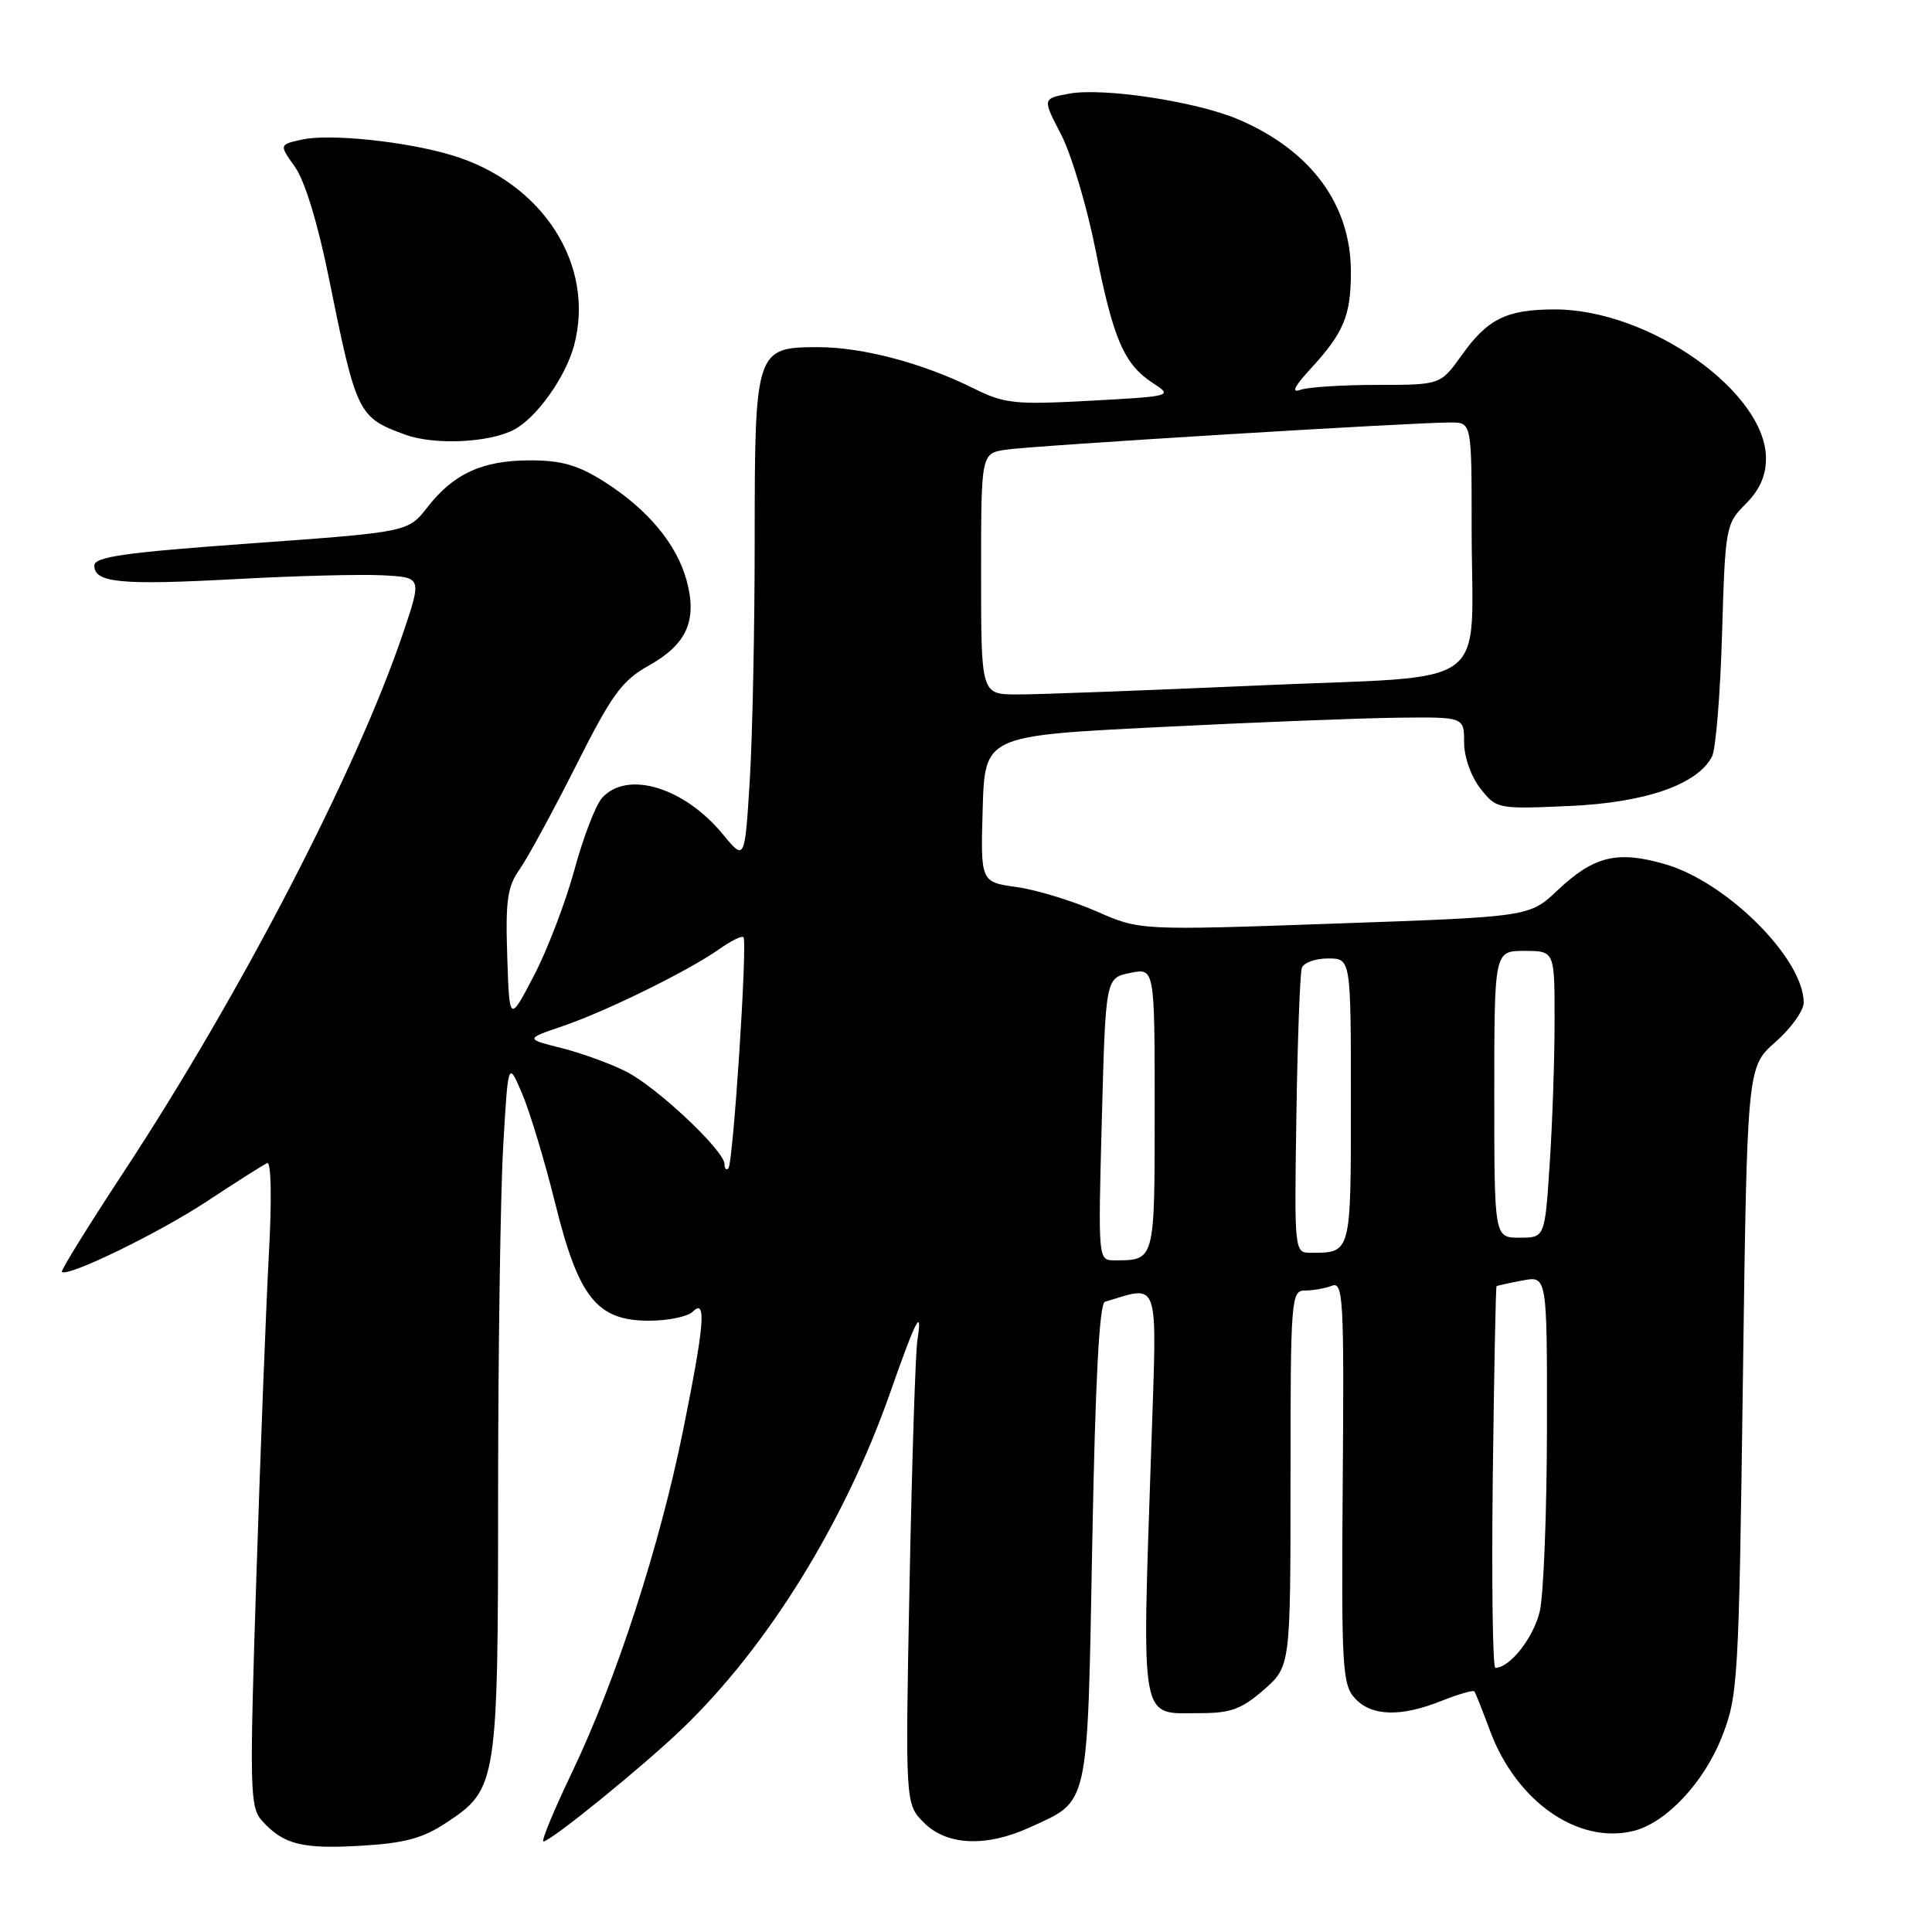 <?xml version="1.0" encoding="UTF-8" standalone="no"?>
<!DOCTYPE svg PUBLIC "-//W3C//DTD SVG 1.1//EN" "http://www.w3.org/Graphics/SVG/1.1/DTD/svg11.dtd" >
<svg xmlns="http://www.w3.org/2000/svg" xmlns:xlink="http://www.w3.org/1999/xlink" version="1.1" viewBox="0 0 256 256">
 <g >
 <path fill="currentColor"
d=" M 59.17 241.50 C 65.88 237.06 66.00 236.31 66.00 197.78 C 66.01 178.93 66.31 158.34 66.67 152.03 C 67.33 140.55 67.33 140.55 69.20 144.95 C 70.22 147.36 72.18 153.86 73.55 159.38 C 76.66 171.95 79.09 175.00 85.99 175.00 C 88.52 175.00 91.14 174.46 91.80 173.80 C 93.64 171.96 93.35 175.54 90.50 189.59 C 87.41 204.86 81.66 222.56 75.84 234.75 C 73.40 239.84 71.68 244.00 72.01 244.00 C 72.96 244.00 85.06 234.18 90.33 229.13 C 101.68 218.26 111.91 201.74 117.95 184.54 C 121.37 174.79 122.27 173.04 121.56 177.57 C 121.30 179.18 120.84 193.67 120.52 209.77 C 119.95 239.04 119.95 239.04 122.43 241.52 C 125.47 244.56 130.70 244.78 136.50 242.12 C 144.39 238.50 144.07 239.98 144.73 204.50 C 145.13 182.94 145.67 172.71 146.41 172.49 C 153.74 170.31 153.31 169.02 152.57 191.20 C 151.30 229.14 150.91 227.00 159.09 227.00 C 163.08 227.00 164.55 226.45 167.47 223.90 C 171.00 220.79 171.00 220.79 171.00 195.90 C 171.00 172.02 171.08 171.00 172.92 171.00 C 173.97 171.00 175.58 170.72 176.48 170.37 C 177.98 169.79 178.11 172.03 177.92 196.38 C 177.73 220.80 177.86 223.19 179.51 225.01 C 181.69 227.42 185.59 227.55 191.02 225.37 C 193.26 224.48 195.21 223.92 195.36 224.12 C 195.52 224.33 196.45 226.67 197.43 229.32 C 200.92 238.72 209.12 244.44 216.48 242.60 C 220.78 241.52 225.77 236.20 228.14 230.19 C 230.30 224.71 230.40 222.93 230.94 182.94 C 231.50 141.38 231.50 141.38 235.25 138.08 C 237.31 136.27 239.00 133.92 239.00 132.85 C 239.00 127.04 228.82 116.87 220.64 114.51 C 214.28 112.67 211.21 113.42 206.36 117.99 C 202.67 121.48 202.67 121.48 176.85 122.38 C 151.03 123.29 151.03 123.29 145.27 120.75 C 142.09 119.36 137.35 117.91 134.71 117.54 C 129.93 116.87 129.93 116.87 130.21 107.18 C 130.50 97.50 130.50 97.50 153.50 96.35 C 166.15 95.71 180.44 95.15 185.25 95.10 C 194.00 95.00 194.00 95.00 194.00 98.37 C 194.00 100.30 194.92 102.90 196.16 104.48 C 198.29 107.19 198.43 107.22 207.91 106.80 C 218.01 106.36 224.89 103.98 226.85 100.25 C 227.35 99.29 227.95 91.97 228.18 83.99 C 228.60 69.82 228.67 69.42 231.30 66.79 C 233.16 64.93 234.00 63.05 234.00 60.74 C 234.00 51.94 218.51 41.00 206.04 41.00 C 199.64 41.00 197.13 42.23 193.69 47.06 C 190.87 51.00 190.87 51.00 182.52 51.00 C 177.92 51.00 173.34 51.29 172.33 51.65 C 171.07 52.10 171.47 51.25 173.63 48.90 C 178.06 44.09 179.00 41.83 179.00 36.03 C 179.00 27.11 173.73 19.95 164.11 15.83 C 158.54 13.45 146.14 11.56 141.60 12.42 C 138.13 13.07 138.13 13.07 140.60 17.82 C 141.96 20.44 144.00 27.29 145.15 33.04 C 147.51 44.96 148.93 48.25 152.74 50.74 C 155.42 52.49 155.37 52.50 144.47 53.10 C 134.44 53.64 133.11 53.50 129.00 51.46 C 122.27 48.11 114.28 46.00 108.38 46.00 C 100.13 46.00 100.00 46.39 100.00 71.57 C 100.00 83.18 99.71 97.50 99.35 103.38 C 98.69 114.08 98.69 114.08 95.76 110.52 C 90.62 104.29 83.05 102.03 79.76 105.75 C 78.91 106.71 77.26 111.01 76.10 115.30 C 74.93 119.59 72.52 125.89 70.74 129.30 C 67.50 135.50 67.50 135.50 67.21 126.71 C 66.97 119.35 67.23 117.48 68.84 115.21 C 69.89 113.72 73.25 107.55 76.30 101.50 C 81.08 92.00 82.40 90.19 85.97 88.19 C 91.00 85.38 92.41 82.23 90.99 76.95 C 89.68 72.11 85.84 67.49 80.07 63.83 C 76.60 61.63 74.41 61.00 70.25 61.00 C 63.94 61.00 60.12 62.74 56.62 67.23 C 54.07 70.50 54.07 70.50 33.29 72.00 C 16.45 73.21 12.50 73.78 12.50 74.95 C 12.50 77.23 16.03 77.56 31.31 76.73 C 39.11 76.30 47.84 76.08 50.70 76.23 C 55.90 76.50 55.90 76.50 53.43 83.83 C 47.30 102.00 31.86 131.78 16.35 155.36 C 11.70 162.44 8.03 168.36 8.20 168.53 C 8.95 169.27 21.16 163.33 27.50 159.13 C 31.35 156.59 34.91 154.33 35.40 154.12 C 35.93 153.89 36.03 158.84 35.63 166.12 C 35.26 172.93 34.51 192.19 33.97 208.91 C 33.05 237.32 33.10 239.46 34.74 241.28 C 37.56 244.41 40.03 245.03 47.85 244.57 C 53.64 244.23 56.03 243.58 59.17 241.50 Z  M 68.14 56.92 C 71.12 55.33 74.93 49.98 76.06 45.80 C 78.93 35.11 71.92 24.18 59.85 20.56 C 53.80 18.74 43.71 17.69 40.05 18.49 C 36.98 19.16 36.98 19.16 39.09 22.13 C 40.39 23.95 42.12 29.63 43.57 36.80 C 47.22 54.86 47.43 55.30 53.68 57.59 C 57.55 59.01 64.87 58.67 68.14 56.92 Z  M 197.80 195.78 C 197.97 181.91 198.19 170.50 198.30 170.43 C 198.41 170.35 199.96 170.01 201.75 169.67 C 205.00 169.05 205.00 169.05 204.98 189.28 C 204.96 200.40 204.54 211.30 204.03 213.50 C 203.22 216.98 200.07 221.00 198.14 221.00 C 197.79 221.00 197.64 209.65 197.80 195.78 Z  M 146.00 148.29 C 146.50 129.58 146.50 129.58 149.75 128.92 C 153.00 128.25 153.00 128.25 153.00 147.02 C 153.00 167.21 153.06 167.00 147.67 167.00 C 145.50 167.00 145.50 166.97 146.00 148.29 Z  M 171.78 147.75 C 171.93 137.71 172.26 128.94 172.50 128.25 C 172.74 127.56 174.30 127.00 175.97 127.00 C 179.00 127.00 179.00 127.00 179.00 145.89 C 179.00 166.22 179.06 166.00 173.67 166.00 C 171.51 166.00 171.50 165.89 171.78 147.75 Z  M 198.00 145.00 C 198.00 126.00 198.00 126.00 202.00 126.00 C 206.00 126.00 206.00 126.00 205.99 135.25 C 205.99 140.34 205.70 148.89 205.34 154.25 C 204.70 164.00 204.70 164.00 201.35 164.00 C 198.00 164.00 198.00 164.00 198.00 145.00 Z  M 96.00 154.25 C 96.00 152.49 87.08 144.08 83.01 142.01 C 80.95 140.96 77.09 139.55 74.43 138.88 C 69.59 137.66 69.59 137.66 74.55 135.97 C 80.30 134.02 91.25 128.63 95.31 125.76 C 96.85 124.67 98.29 123.96 98.51 124.18 C 99.07 124.74 97.15 154.19 96.51 154.82 C 96.23 155.10 96.00 154.84 96.00 154.25 Z  M 130.00 76.05 C 130.00 60.09 130.00 60.09 133.25 59.59 C 136.67 59.06 187.52 55.95 192.25 55.98 C 195.00 56.00 195.00 56.00 195.00 69.87 C 195.00 91.92 198.38 89.43 166.66 90.83 C 151.72 91.49 137.36 92.03 134.75 92.02 C 130.00 92.00 130.00 92.00 130.00 76.05 Z "/>
</g>
</svg>